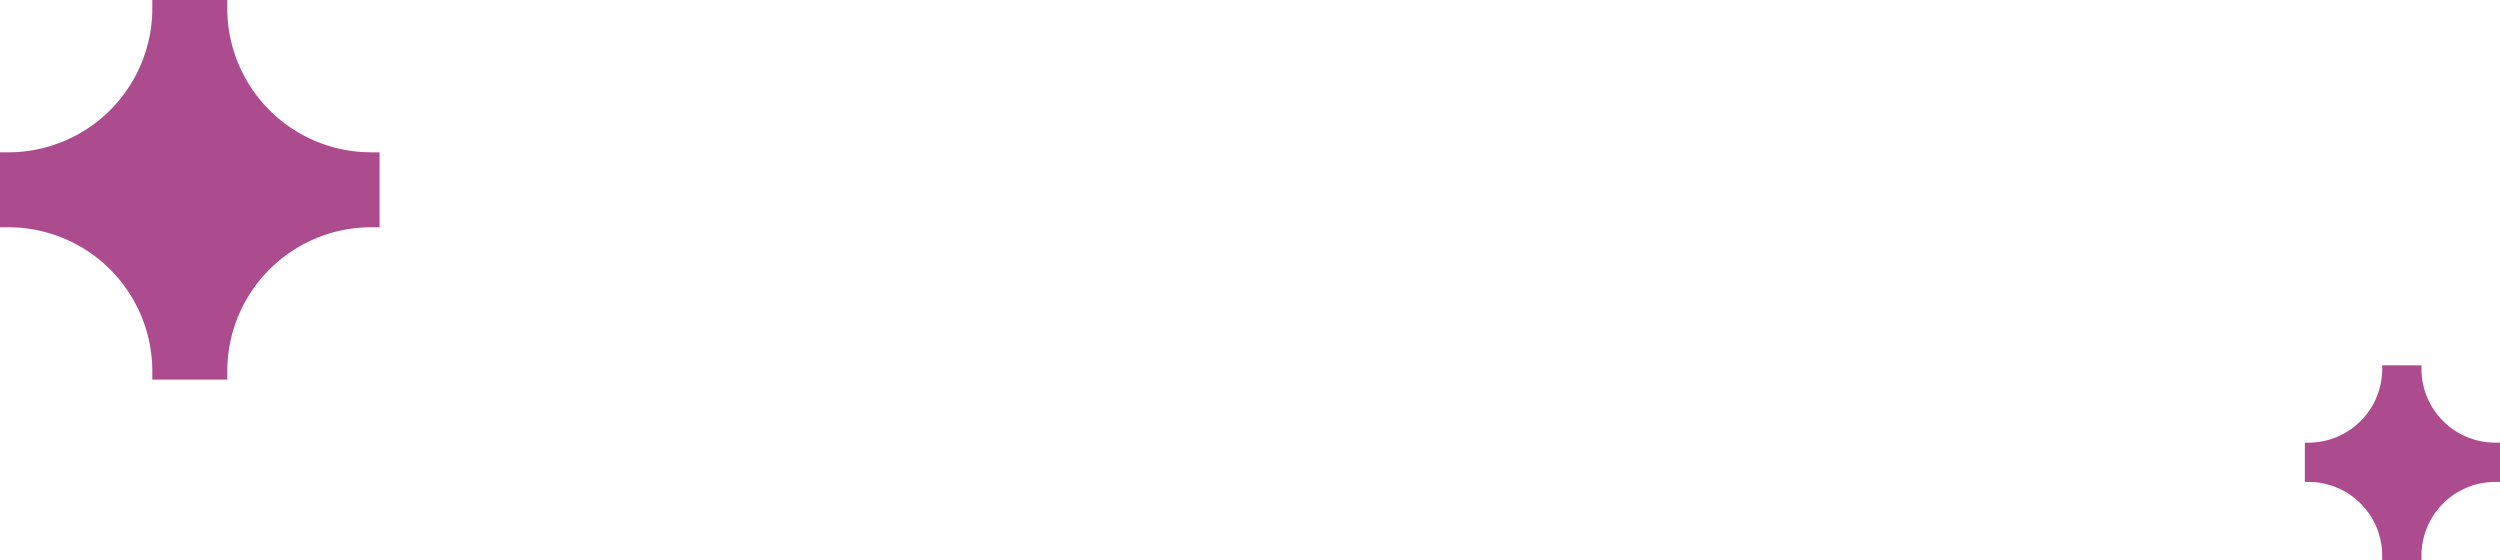 <svg id="Layer_1" data-name="Layer 1" xmlns="http://www.w3.org/2000/svg" width="210.1" height="47.1" viewBox="0 0 210.1 47.1">
  <defs>
    <style>
      .cls-1 {
        fill: #ac4c8f;
      }
    </style>
  </defs>
  <title>Top Left Stars</title>
  <g>
    <path class="cls-1" d="M31.9,12.8v6.3h-.7A12.1,12.1,0,0,0,19.1,31.2v.7H12.8v-.7A12.1,12.1,0,0,0,.7,19.1H0V12.8H.7A12.1,12.1,0,0,0,12.8.7V0h6.3V.7A12.1,12.1,0,0,0,31.2,12.8Z"/>
    <path class="cls-1" d="M210.1,37.2v3.3h-.4a6.2,6.2,0,0,0-6.2,6.2v.4h-3.3v-.4a6.2,6.2,0,0,0-6.2-6.2h-.3V37.2h.3a6.2,6.2,0,0,0,6.2-6.2v-.3h3.3V31a6.2,6.2,0,0,0,6.2,6.2Z"/>
  </g>
</svg>
